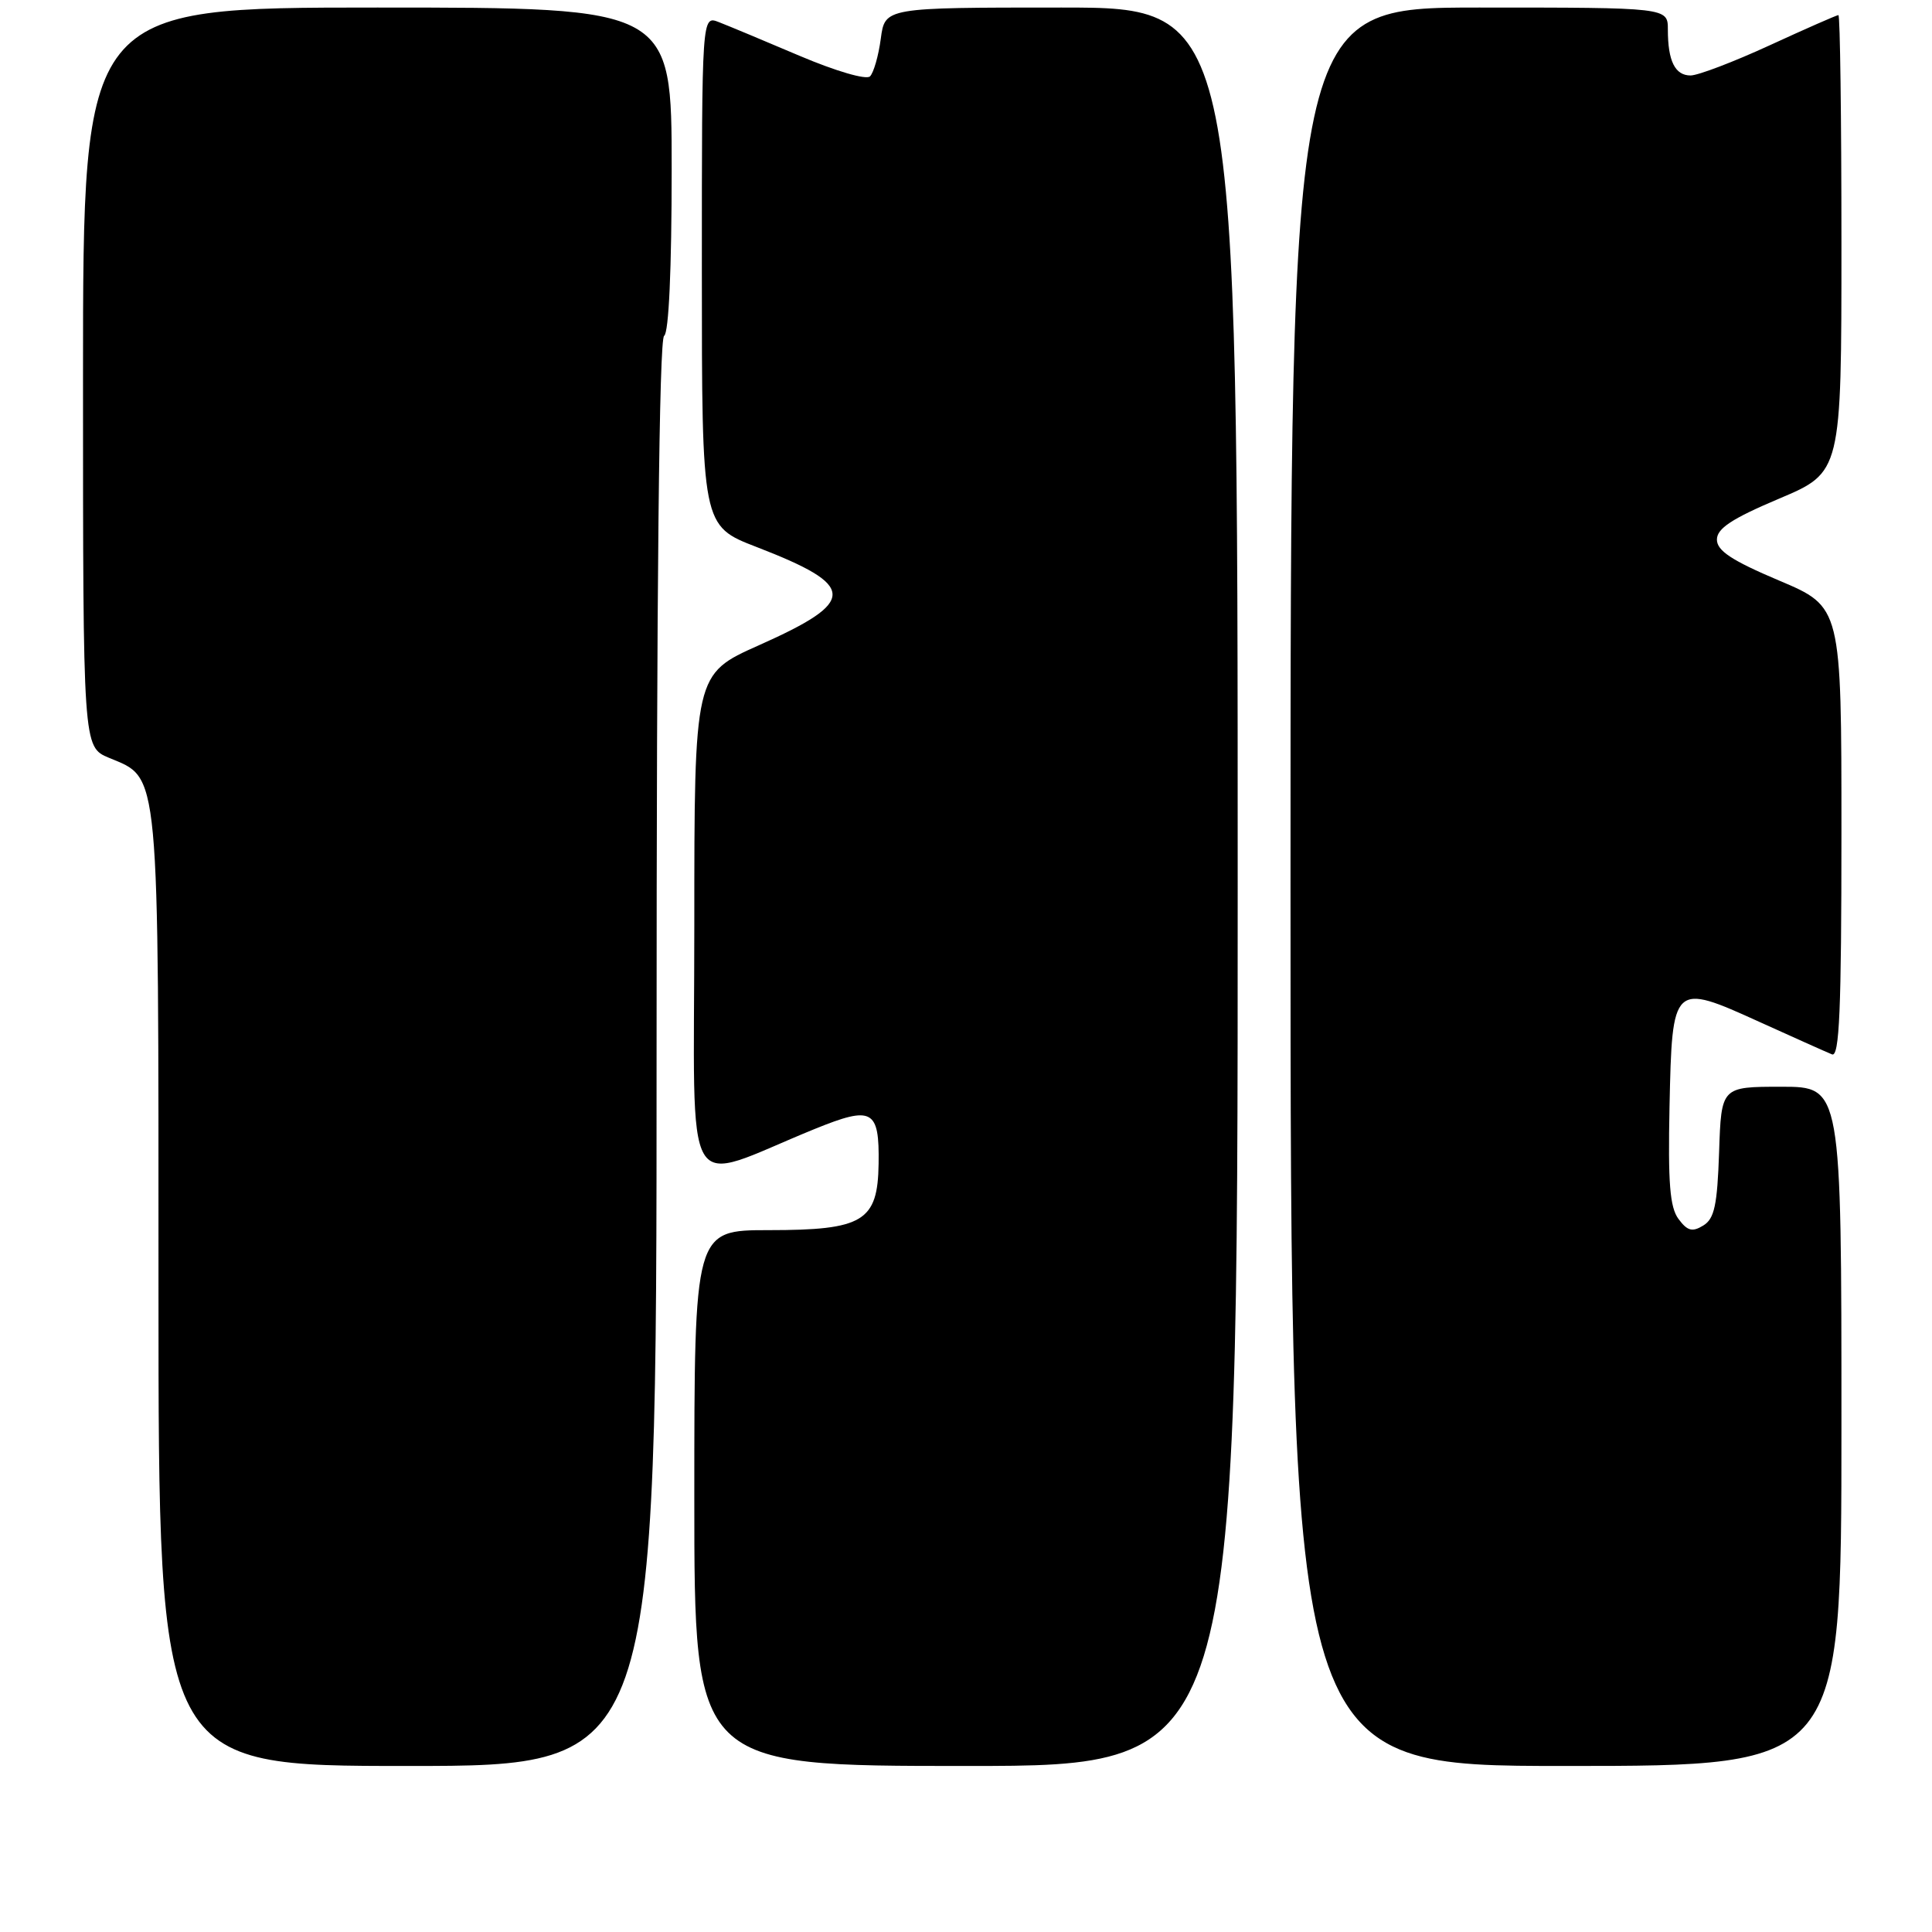 <?xml version="1.0" encoding="UTF-8" standalone="no"?>
<!DOCTYPE svg PUBLIC "-//W3C//DTD SVG 1.1//EN" "http://www.w3.org/Graphics/SVG/1.1/DTD/svg11.dtd" >
<svg xmlns="http://www.w3.org/2000/svg" xmlns:xlink="http://www.w3.org/1999/xlink" version="1.1" viewBox="0 0 256 256">
 <g >
 <path fill="currentColor"
d=" M 87.00 139.56 C 87.00 77.68 87.34 44.90 88.00 44.50 C 88.62 44.12 89.00 35.66 89.00 22.44 C 89.00 1.00 89.00 1.00 50.00 1.00 C 11.00 1.00 11.00 1.00 11.00 49.99 C 11.00 98.97 11.00 98.97 14.43 100.41 C 21.21 103.24 21.00 100.94 21.00 170.95 C 21.00 234.00 21.00 234.00 54.00 234.00 C 87.00 234.00 87.00 234.00 87.00 139.56 Z  M 164.00 117.50 C 164.00 1.00 164.00 1.00 140.63 1.00 C 117.26 1.00 117.26 1.00 116.71 5.12 C 116.41 7.39 115.76 9.64 115.28 10.12 C 114.79 10.61 110.77 9.44 105.96 7.40 C 101.31 5.42 96.49 3.41 95.25 2.93 C 93.00 2.05 93.00 2.05 93.00 35.87 C 93.00 69.68 93.00 69.68 100.25 72.48 C 113.60 77.64 113.64 79.67 100.54 85.51 C 92.00 89.32 92.00 89.32 92.00 122.64 C 92.00 160.12 90.08 156.87 107.94 149.60 C 115.60 146.49 116.53 146.99 116.42 154.20 C 116.31 161.84 114.39 163.00 101.89 163.00 C 92.00 163.00 92.00 163.00 92.00 198.50 C 92.00 234.00 92.00 234.00 128.00 234.00 C 164.00 234.00 164.00 234.00 164.00 117.50 Z  M 244.00 189.00 C 244.00 144.00 244.00 144.00 236.04 144.00 C 228.08 144.00 228.08 144.00 227.79 152.64 C 227.55 159.71 227.17 161.49 225.69 162.39 C 224.24 163.28 223.59 163.11 222.41 161.52 C 221.26 159.97 221.01 156.75 221.22 146.63 C 221.57 130.25 221.64 130.19 233.16 135.42 C 237.75 137.50 242.06 139.43 242.75 139.71 C 243.73 140.11 244.00 133.84 244.00 110.32 C 244.00 80.42 244.00 80.42 235.75 76.93 C 229.46 74.27 227.50 72.97 227.50 71.50 C 227.50 70.03 229.46 68.73 235.75 66.07 C 244.00 62.58 244.00 62.58 244.00 32.29 C 244.00 15.63 243.82 2.00 243.60 2.00 C 243.38 2.00 239.28 3.80 234.50 6.00 C 229.72 8.20 224.99 10.00 224.01 10.00 C 221.95 10.00 221.00 8.09 221.00 3.92 C 221.00 1.00 221.00 1.00 196.00 1.00 C 171.00 1.00 171.00 1.00 171.00 117.50 C 171.00 234.00 171.00 234.00 207.50 234.00 C 244.00 234.00 244.00 234.00 244.00 189.00 Z "/>
</g>
</svg>